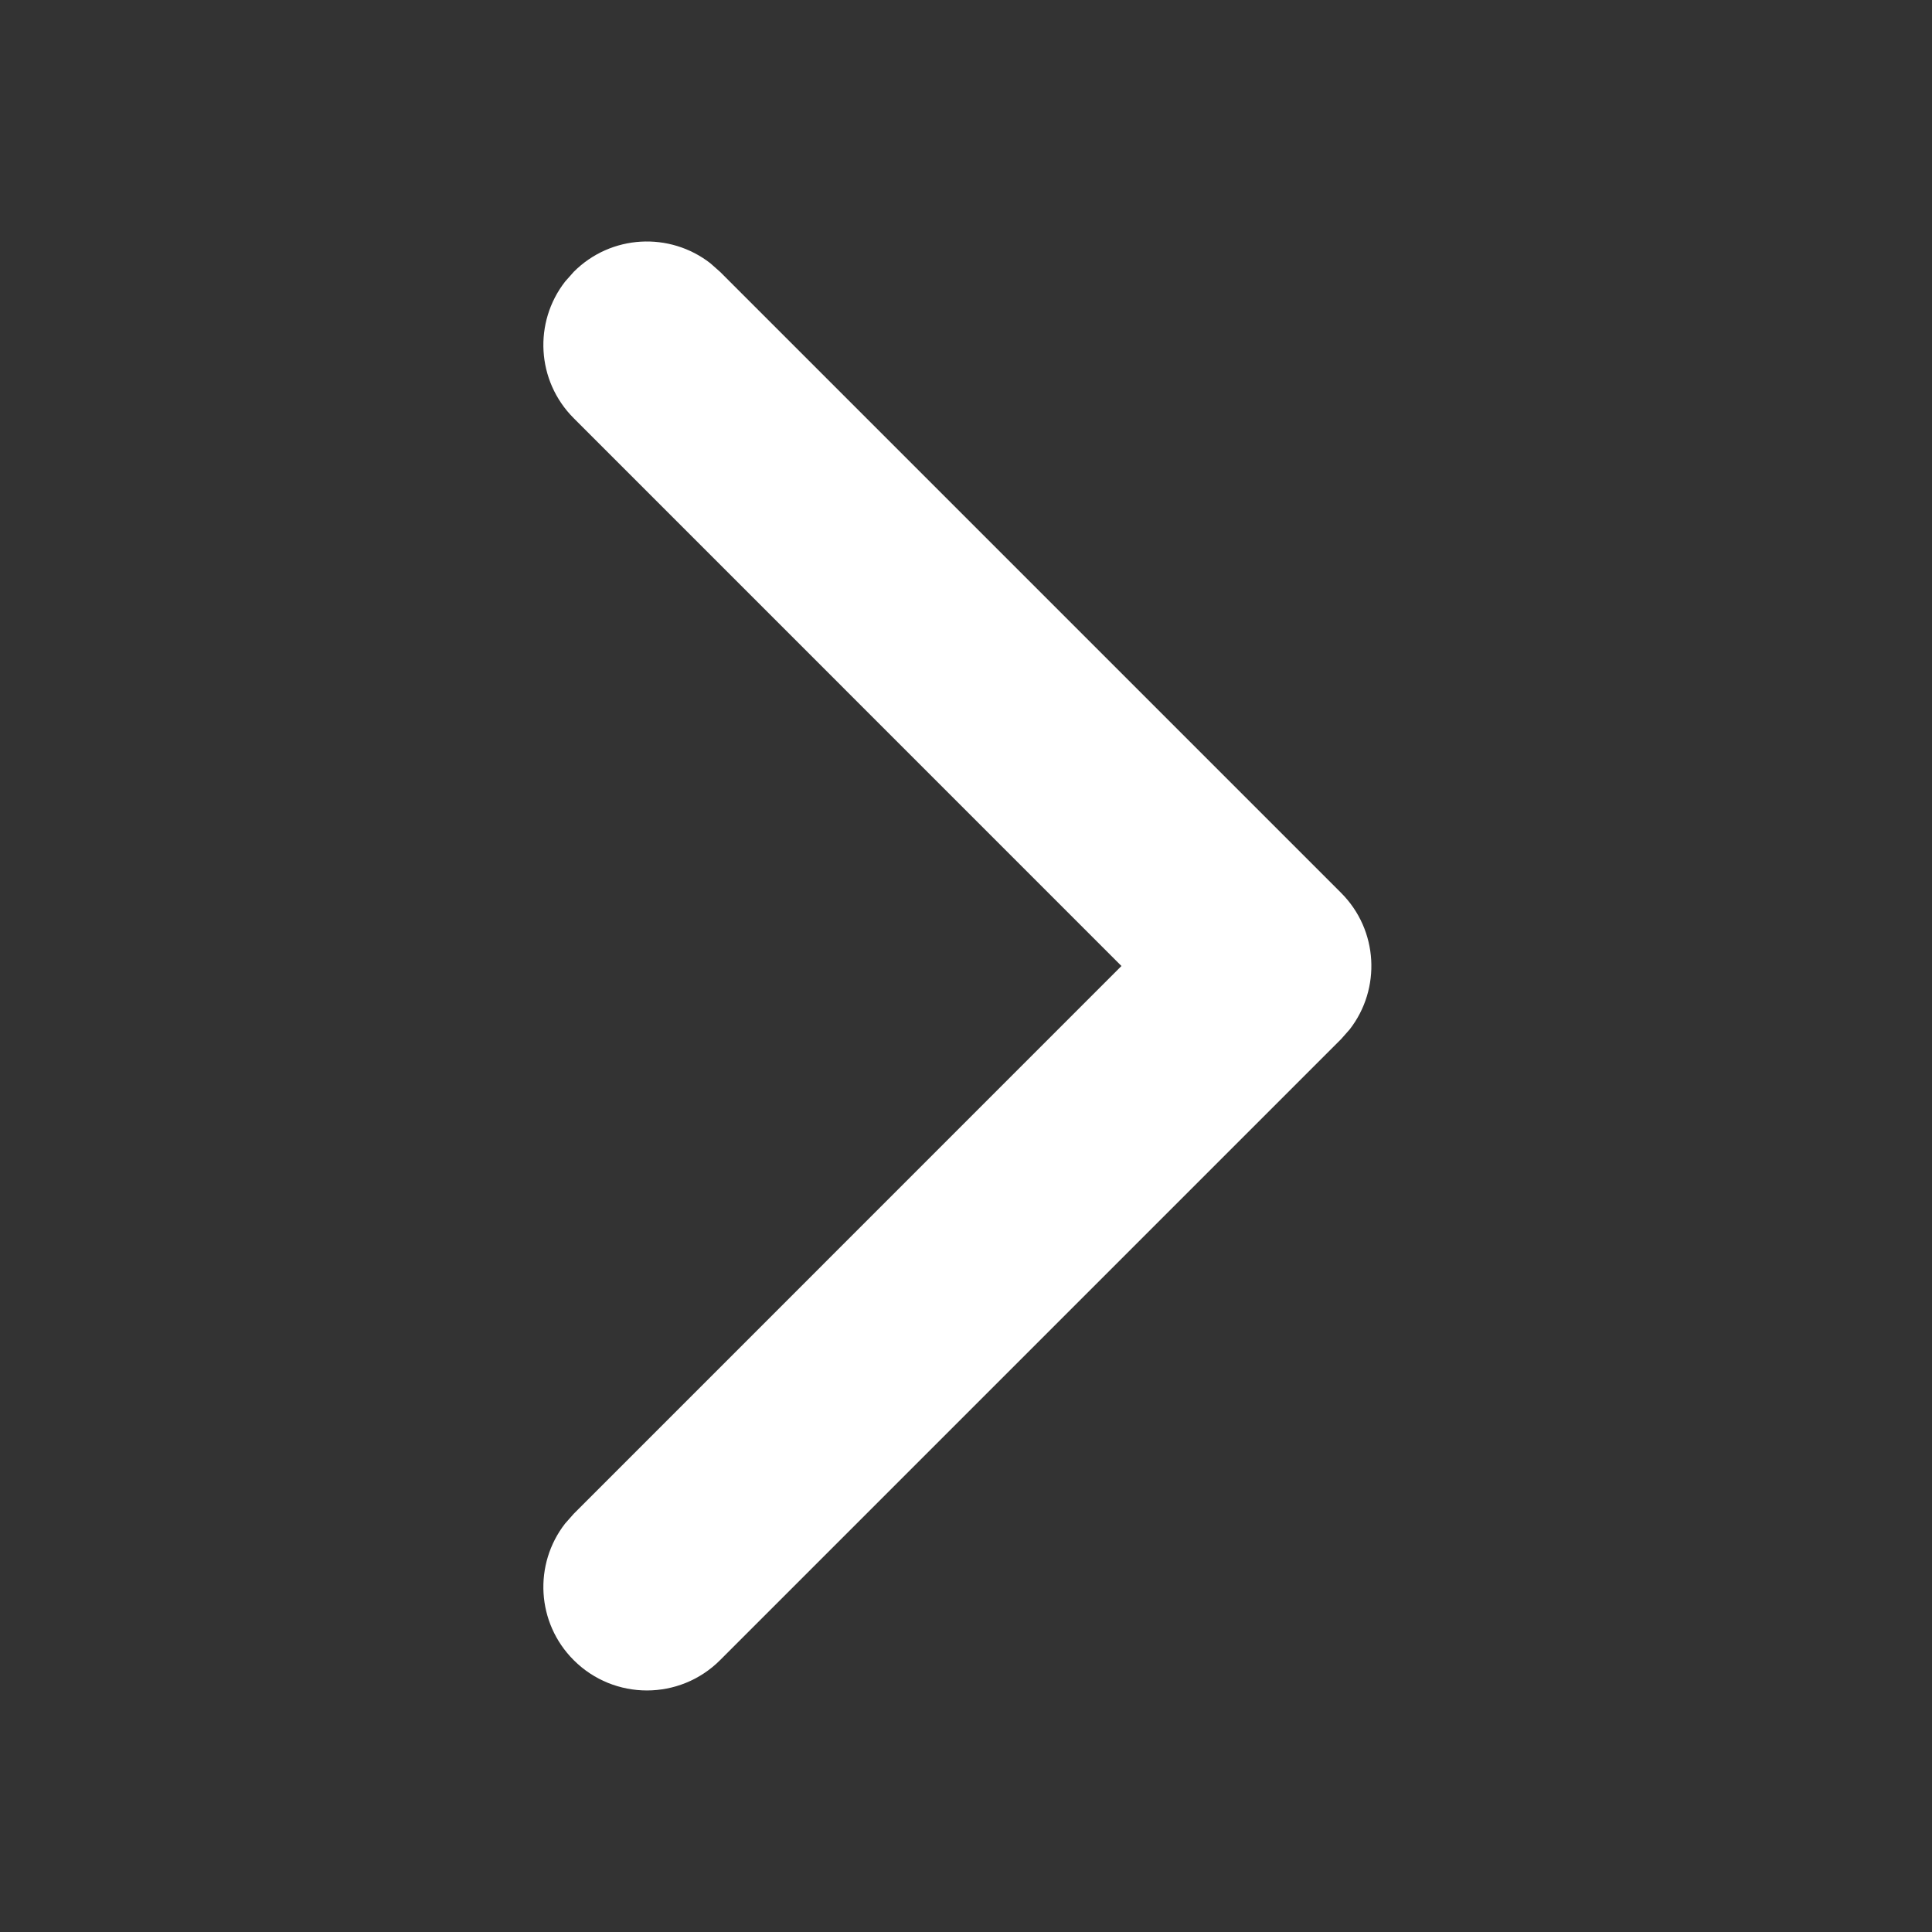 <svg width="24" height="24" viewBox="0 0 24 24" fill="none" xmlns="http://www.w3.org/2000/svg">
<rect x="0" y="0" width="24" height="24" fill="#333333" stroke="none"/>
<g id="chevron right">
<path id="Vector" d="M7.127 3.377C7.59 2.913 8.319 2.877 8.824 3.27L8.945 3.377L16.659 11.091C17.123 11.554 17.158 12.284 16.766 12.788L16.659 12.909L8.945 20.623C8.443 21.125 7.629 21.125 7.127 20.623C6.663 20.16 6.627 19.431 7.02 18.926L7.127 18.805L13.931 12L7.127 5.195C6.663 4.731 6.627 4.002 7.02 3.498L7.127 3.377Z" fill="white"/>
</g>
</svg>
